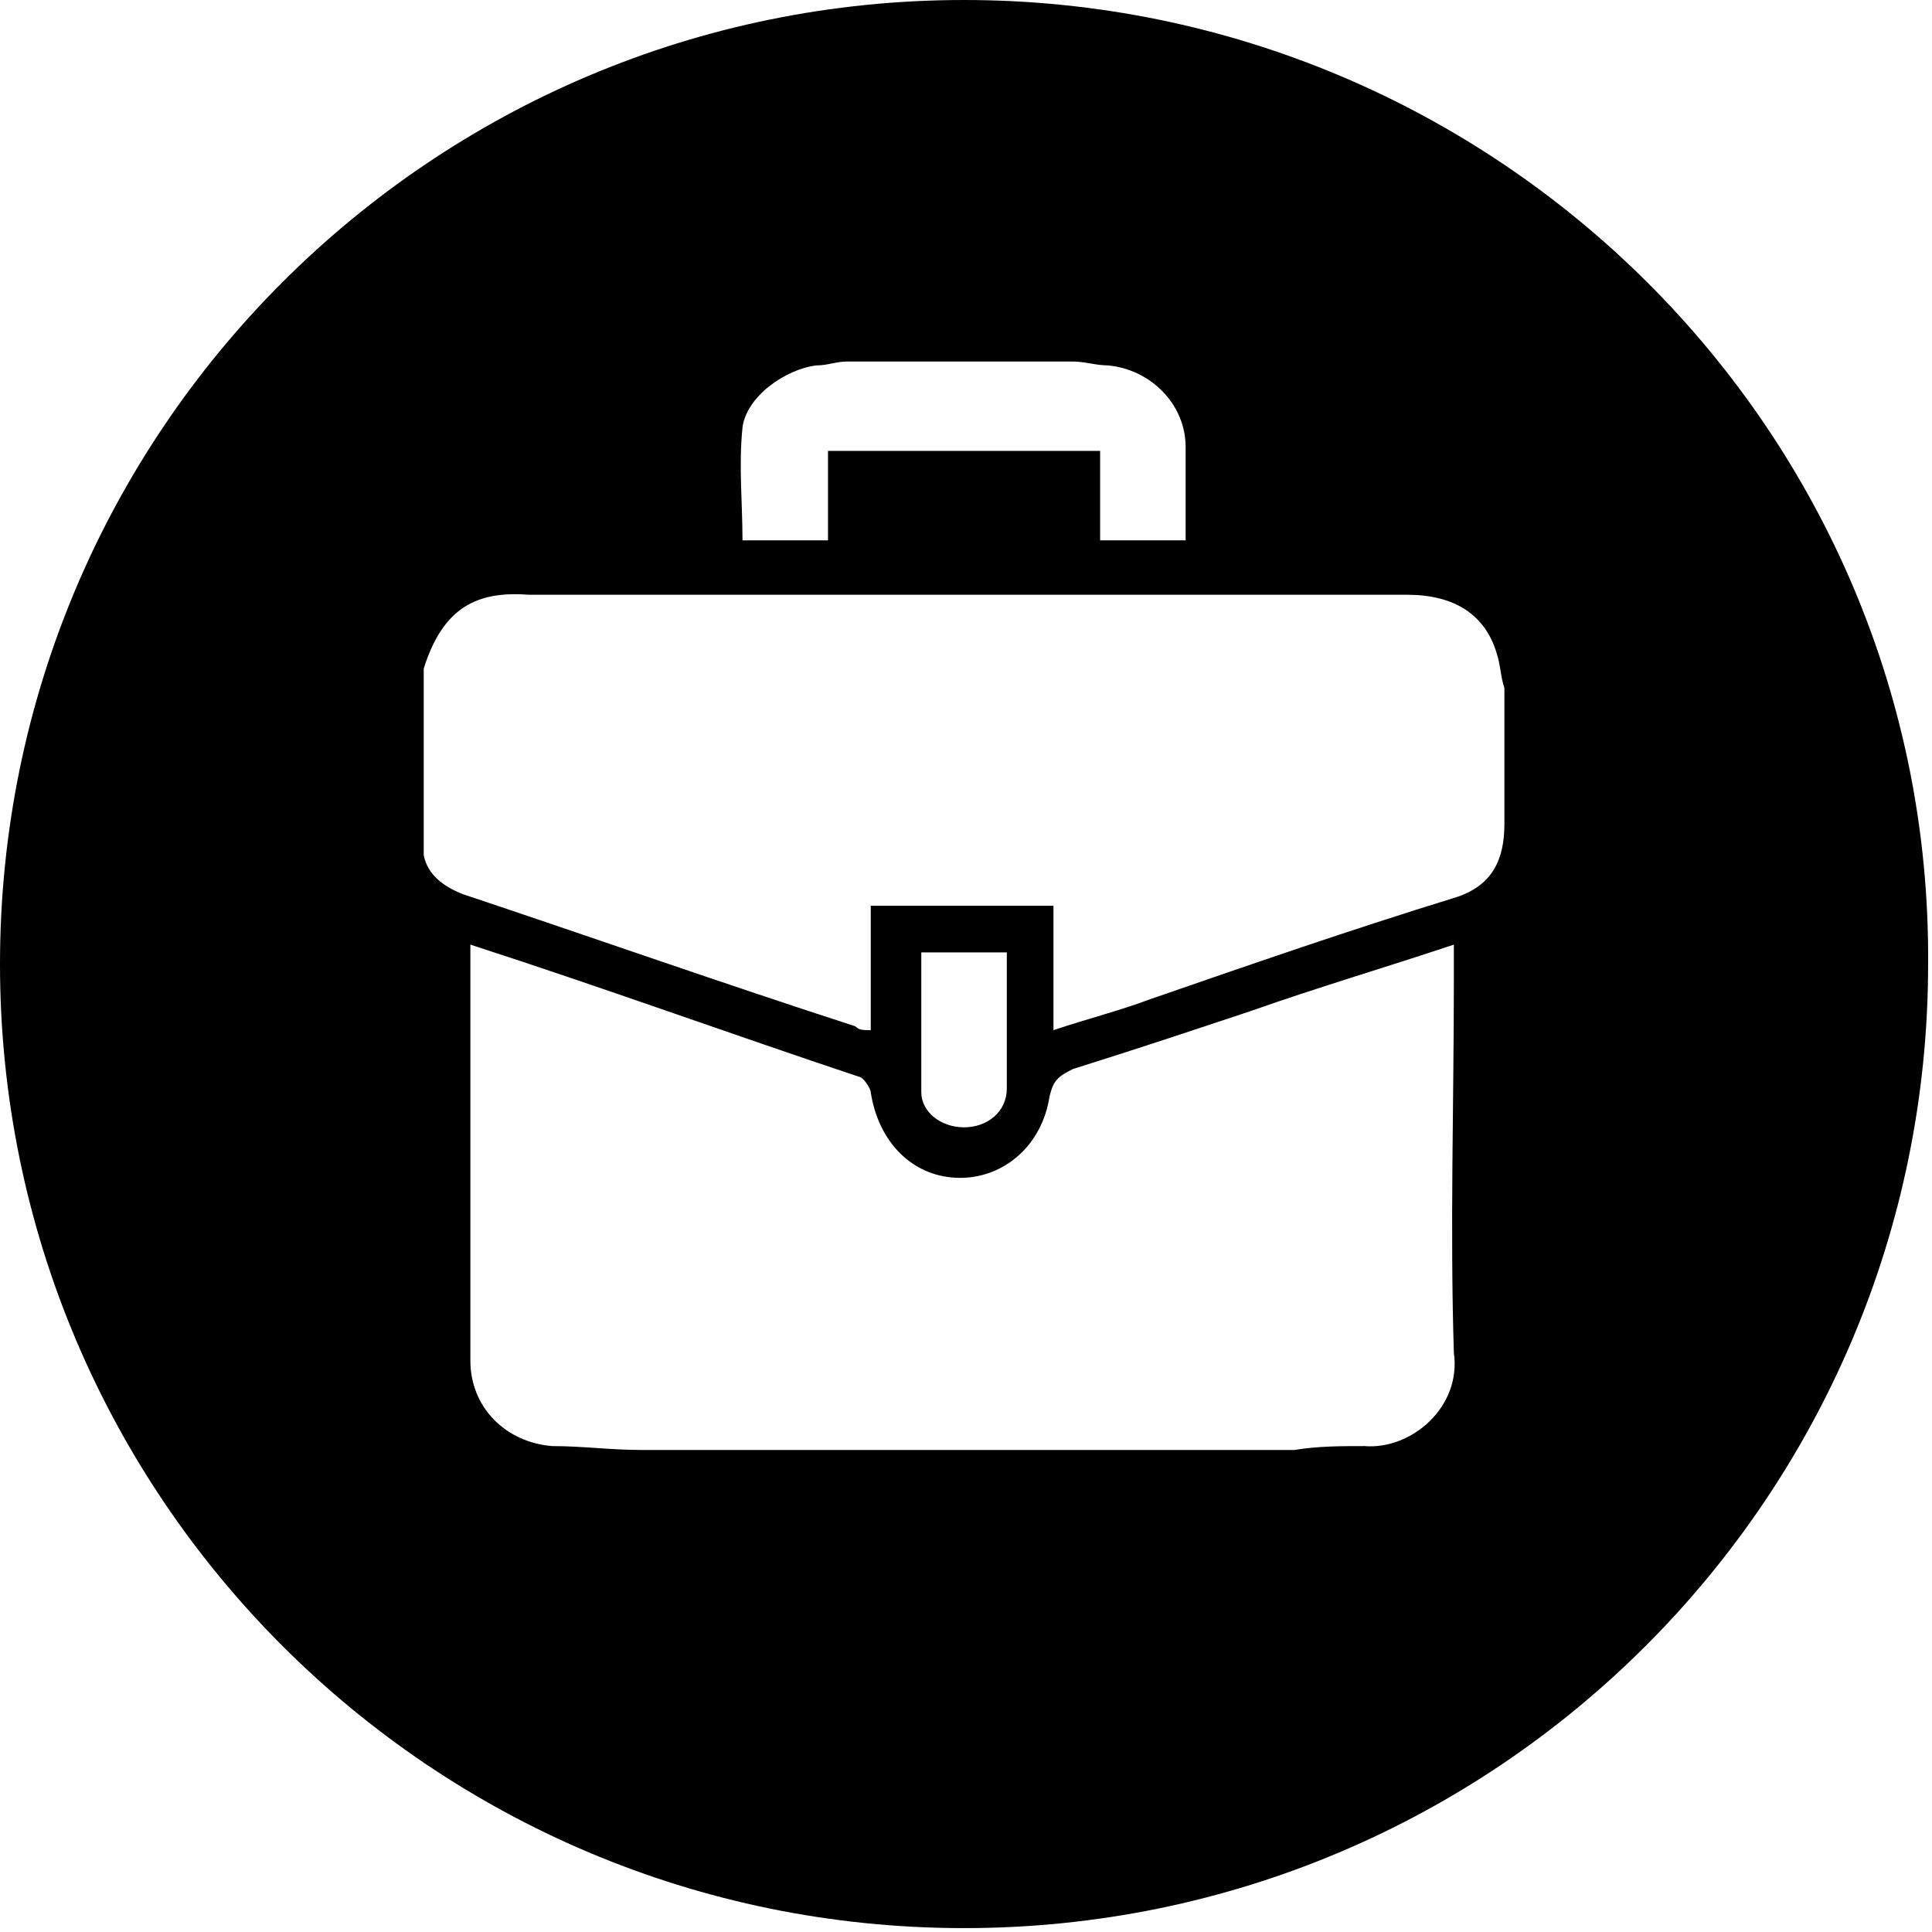 <svg xmlns="http://www.w3.org/2000/svg"  x="0px" y="0px" viewBox="0 0 49.7 49.7" style="enable-background:new 0 0 49.7 49.7;" >
<path d="M24.8,0C11.1,0,0,11.1,0,24.8c0,13.7,11.1,24.8,24.8,24.8c13.7,0,24.8-11.1,24.8-24.8C49.7,11.1,38.5,0,24.8,0z M19.1,11
	c0.1-0.8,1.1-1.5,1.9-1.6c0.3,0,0.5-0.1,0.8-0.1c1.9,0,3.9,0,5.8,0c0.3,0,0.6,0.1,0.9,0.1c1.1,0.1,2,1,2,2.1c0,0.8,0,1.6,0,2.4
	c-0.8,0-1.5,0-2.2,0c0-0.8,0-1.5,0-2.3c-2.3,0-4.6,0-7,0c0,0.8,0,1.5,0,2.3c-0.8,0-1.5,0-2.2,0C19.1,12.9,19,12,19.1,11z M35.1,37.2
	c-0.6,0-1.2,0-1.8,0.1c-5.6,0-11.2,0-16.8,0c-0.8,0-1.5-0.1-2.3-0.1c-1.2-0.1-2.1-1-2.1-2.2c0-3,0-6,0-9.1c0-0.5,0-1,0-1.6
	c3.4,1.1,6.7,2.3,10,3.4c0.1,0,0.3,0.3,0.3,0.4c0.2,1.3,1.1,2.2,2.3,2.2c1.1,0,2.1-0.8,2.3-2.1c0.1-0.4,0.2-0.5,0.6-0.7
	c1.6-0.5,3.1-1,4.6-1.5c1.7-0.6,3.4-1.1,5.2-1.7c0,0.3,0,0.6,0,0.9c0,3.2-0.1,6.4,0,9.6C37.6,36.2,36.3,37.3,35.1,37.2z M23.7,24.5
	c0.8,0,1.5,0,2.2,0c0,1.2,0,2.4,0,3.5c0,0.6-0.5,1-1.1,1c-0.6,0-1.1-0.4-1.1-0.9C23.7,26.9,23.7,25.7,23.7,24.5z M38.7,21.2
	c0,0.9-0.3,1.6-1.3,1.9c-2.6,0.8-5.2,1.7-7.8,2.6c-0.8,0.3-1.6,0.5-2.5,0.8c0-1.1,0-2.2,0-3.2c-1.6,0-3.1,0-4.7,0c0,1.1,0,2.1,0,3.2
	c-0.2,0-0.3,0-0.4-0.1c-3.4-1.1-6.8-2.3-10.1-3.4c-0.5-0.2-0.9-0.5-1-1c0-1.6,0-3.2,0-4.8c0.5-1.6,1.4-2,2.7-1.9c2.9,0,5.8,0,8.8,0
	c4.6,0,9.2,0,13.8,0c1.2,0,2,0.5,2.3,1.5c0.1,0.3,0.1,0.6,0.2,0.9C38.7,18.8,38.7,20,38.7,21.2z"/>
</svg>
